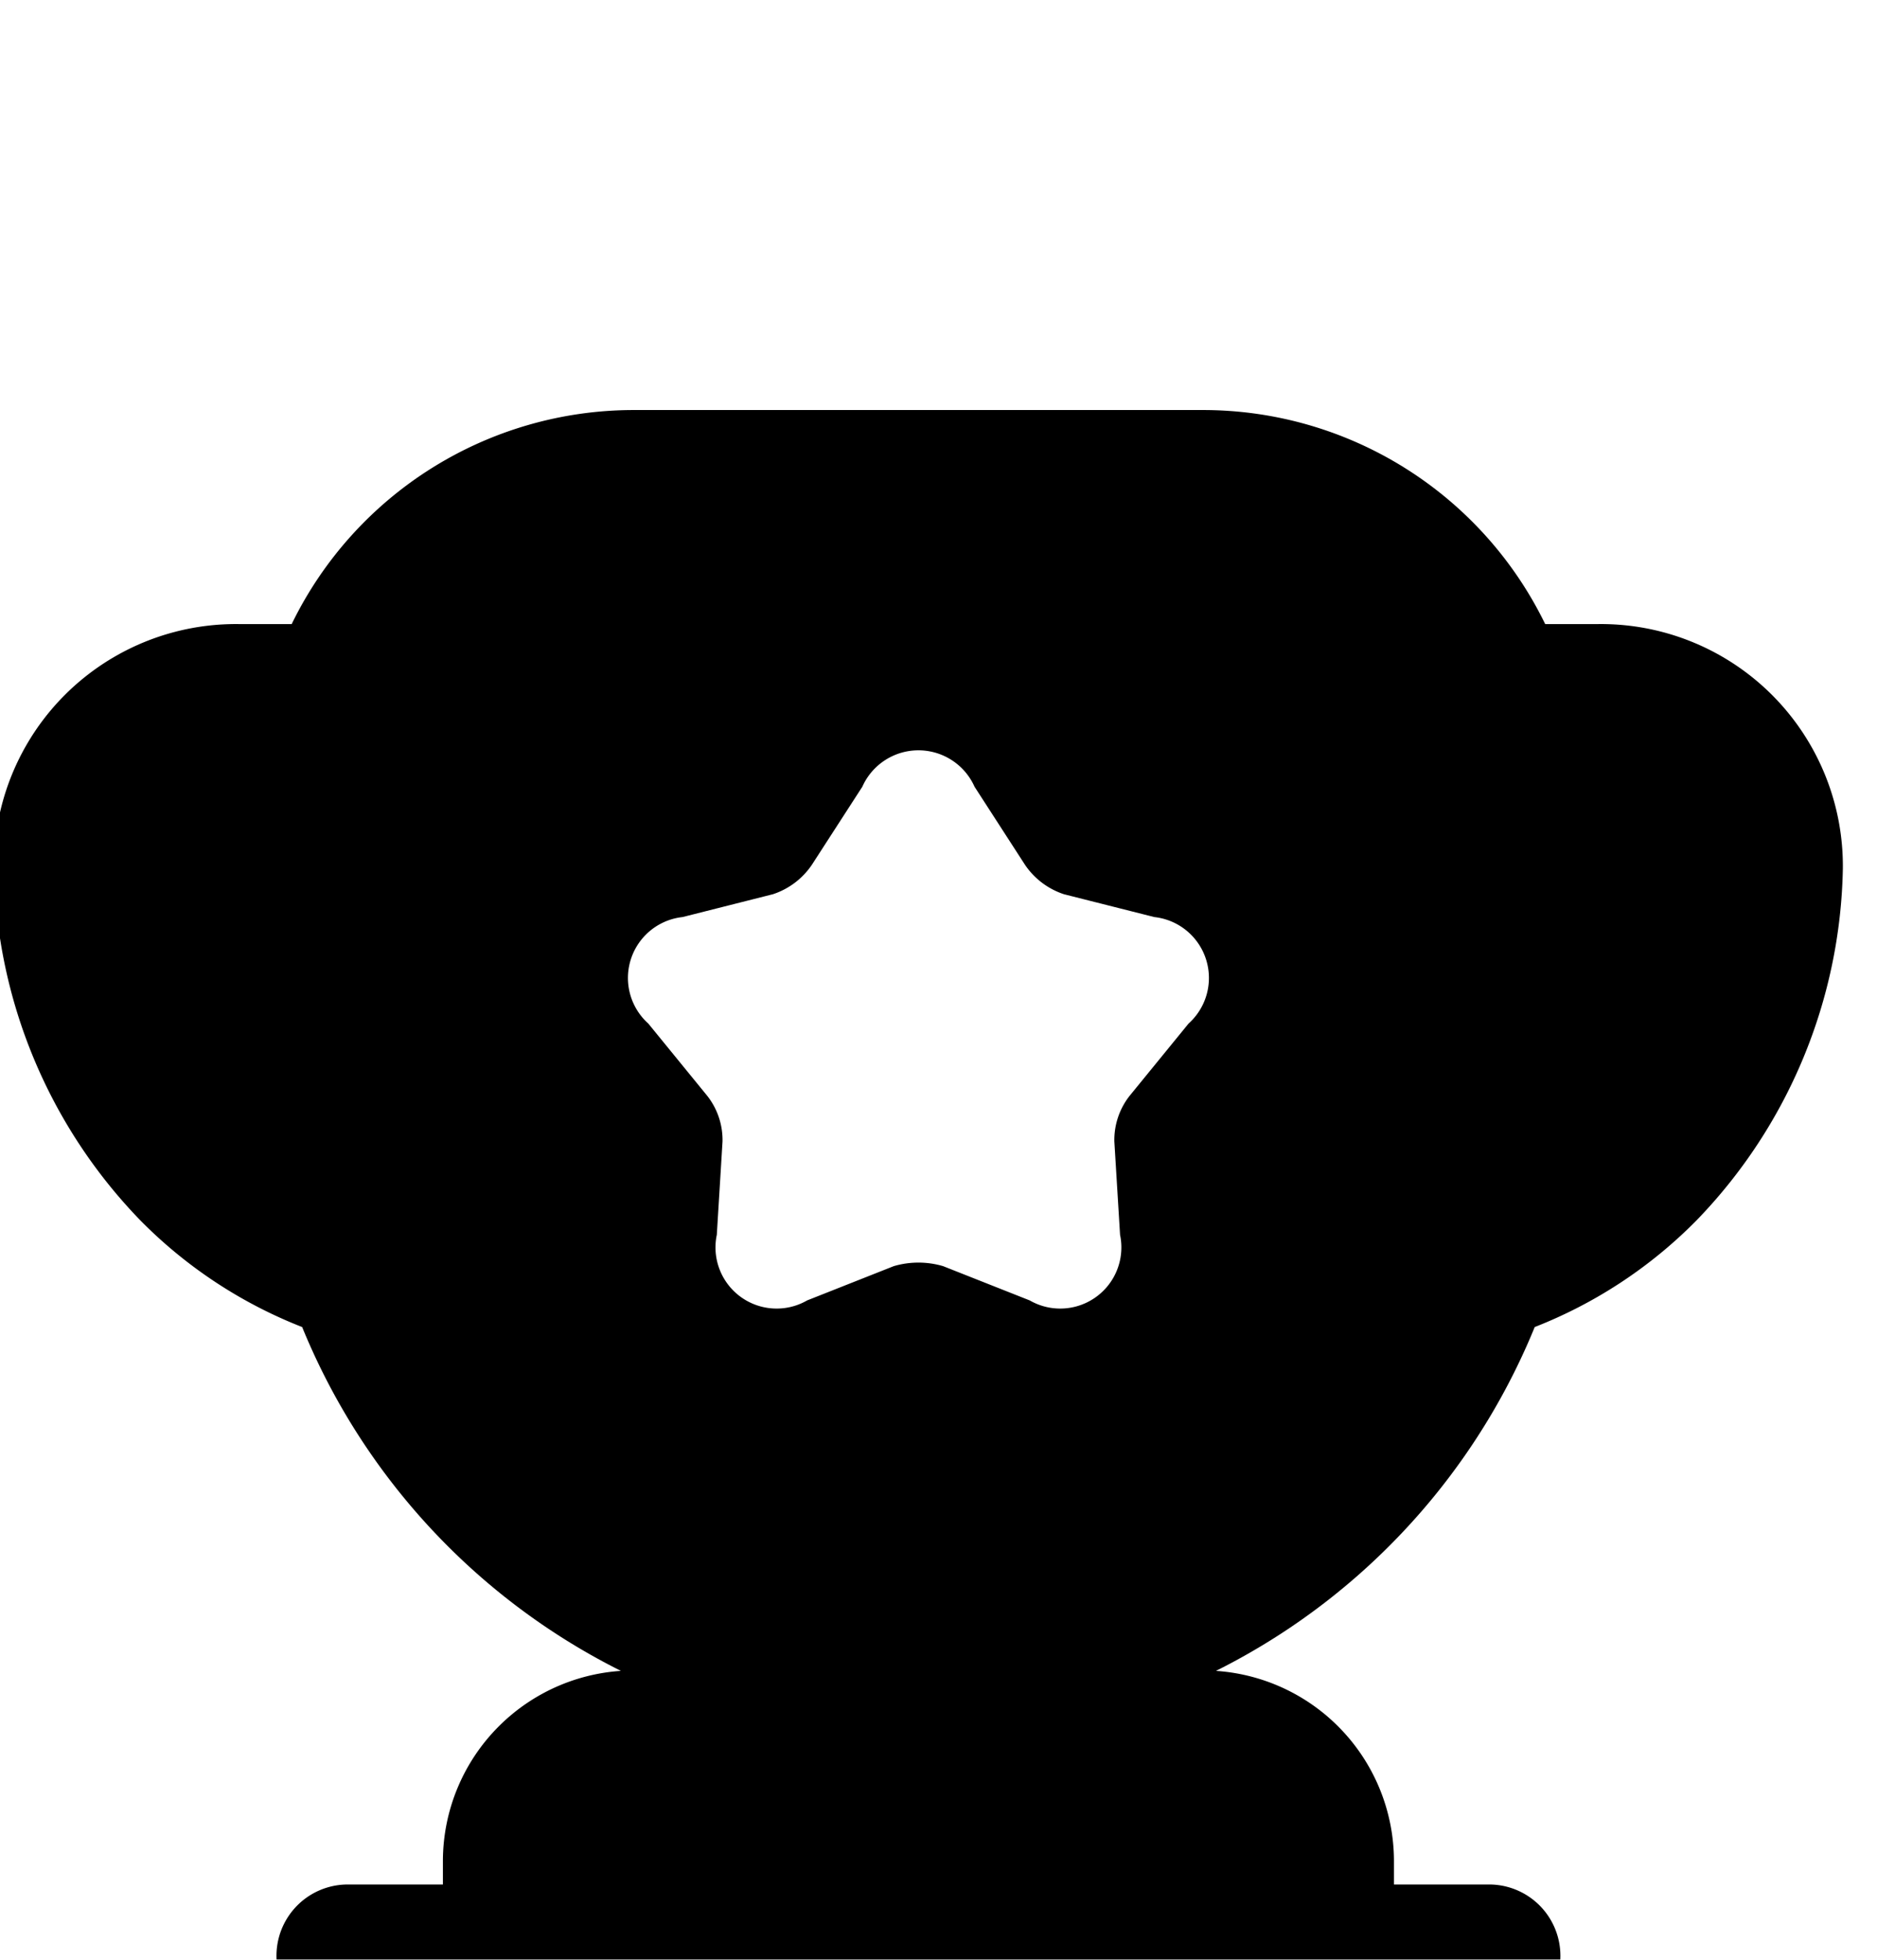 <svg xmlns="http://www.w3.org/2000/svg" viewBox="330.888 131.252 19.736 20.6" width="19.735" height="20.6">
  <defs>
    <filter id="Vector" x="7.47" y="15.46" width="28.5" height="21.04" filterUnits="userSpaceOnUse">
      <feOffset dy="1"/>
      <feFlood flood-opacity="0.078"/>
      <feComposite operator="in" in2="blur"/>
      <feComposite in="SourceGraphic"/>
    </filter>
    <filter id="Vector-2" x="0" y="0" width="43.44" height="38" filterUnits="userSpaceOnUse">
      <feOffset dy="4"/>
      <feFlood flood-opacity="0.149"/>
      <feComposite operator="in" in2="blur-2"/>
      <feComposite in="SourceGraphic"/>
    </filter>
  </defs>
  <g id="vuesax_bold_cup" transform="matrix(1, 0, 0, 1, 328.545, 129.562)">
    <g id="cup">
      <g transform="matrix(1, 0, 0, 1, -9.72, -6)" filter="url(#Vector)">
        <path id="Vector-3" d="M6,2.29H3.75a2.006,2.006,0,0,0-2,2v.25h-1a.75.75,0,0,0,0,1.5h12a.75.75,0,0,0,0-1.5h-1V4.29a2.006,2.006,0,0,0-2-2H7.5V0a6.282,6.282,0,0,1-.75.04A6.282,6.282,0,0,1,6,0Z" transform="translate(14.97 21.96)" fill="currentColor"/>
      </g>
      <g transform="matrix(1, 0, 0, 1, -9.72, -6)" filter="url(#Vector-2)">
        <path id="Vector-4" d="M16.2,9.64a4.892,4.892,0,0,0,1.7-1.12,5.459,5.459,0,0,0,1.54-3.7,2.544,2.544,0,0,0-2.57-2.57h-.56A4,4,0,0,0,12.72,0h-6A4,4,0,0,0,3.13,2.25H2.57A2.544,2.544,0,0,0,0,4.82a5.459,5.459,0,0,0,1.54,3.7,4.892,4.892,0,0,0,1.7,1.12,7,7,0,0,0,12.96,0ZM12.56,6.45l-.62.76a.751.751,0,0,0-.16.48l.06.98a.643.643,0,0,1-.95.69L9.98,9a.92.92,0,0,0-.52,0l-.91.36a.643.643,0,0,1-.95-.69l.06-.98a.751.751,0,0,0-.16-.48l-.62-.76a.644.644,0,0,1,.36-1.12l.95-.24a.794.794,0,0,0,.41-.31l.53-.82a.646.646,0,0,1,1.18,0l.53.82a.794.794,0,0,0,.41.31l.95.24A.644.644,0,0,1,12.56,6.45Z" transform="translate(12 8)" fill="currentColor"/>
      </g>
      <path id="Vector-5" d="M0,0H24V24H0Z" transform="translate(24 24) rotate(180)" fill="none" opacity="0"/>
    </g>
  </g>
</svg>
